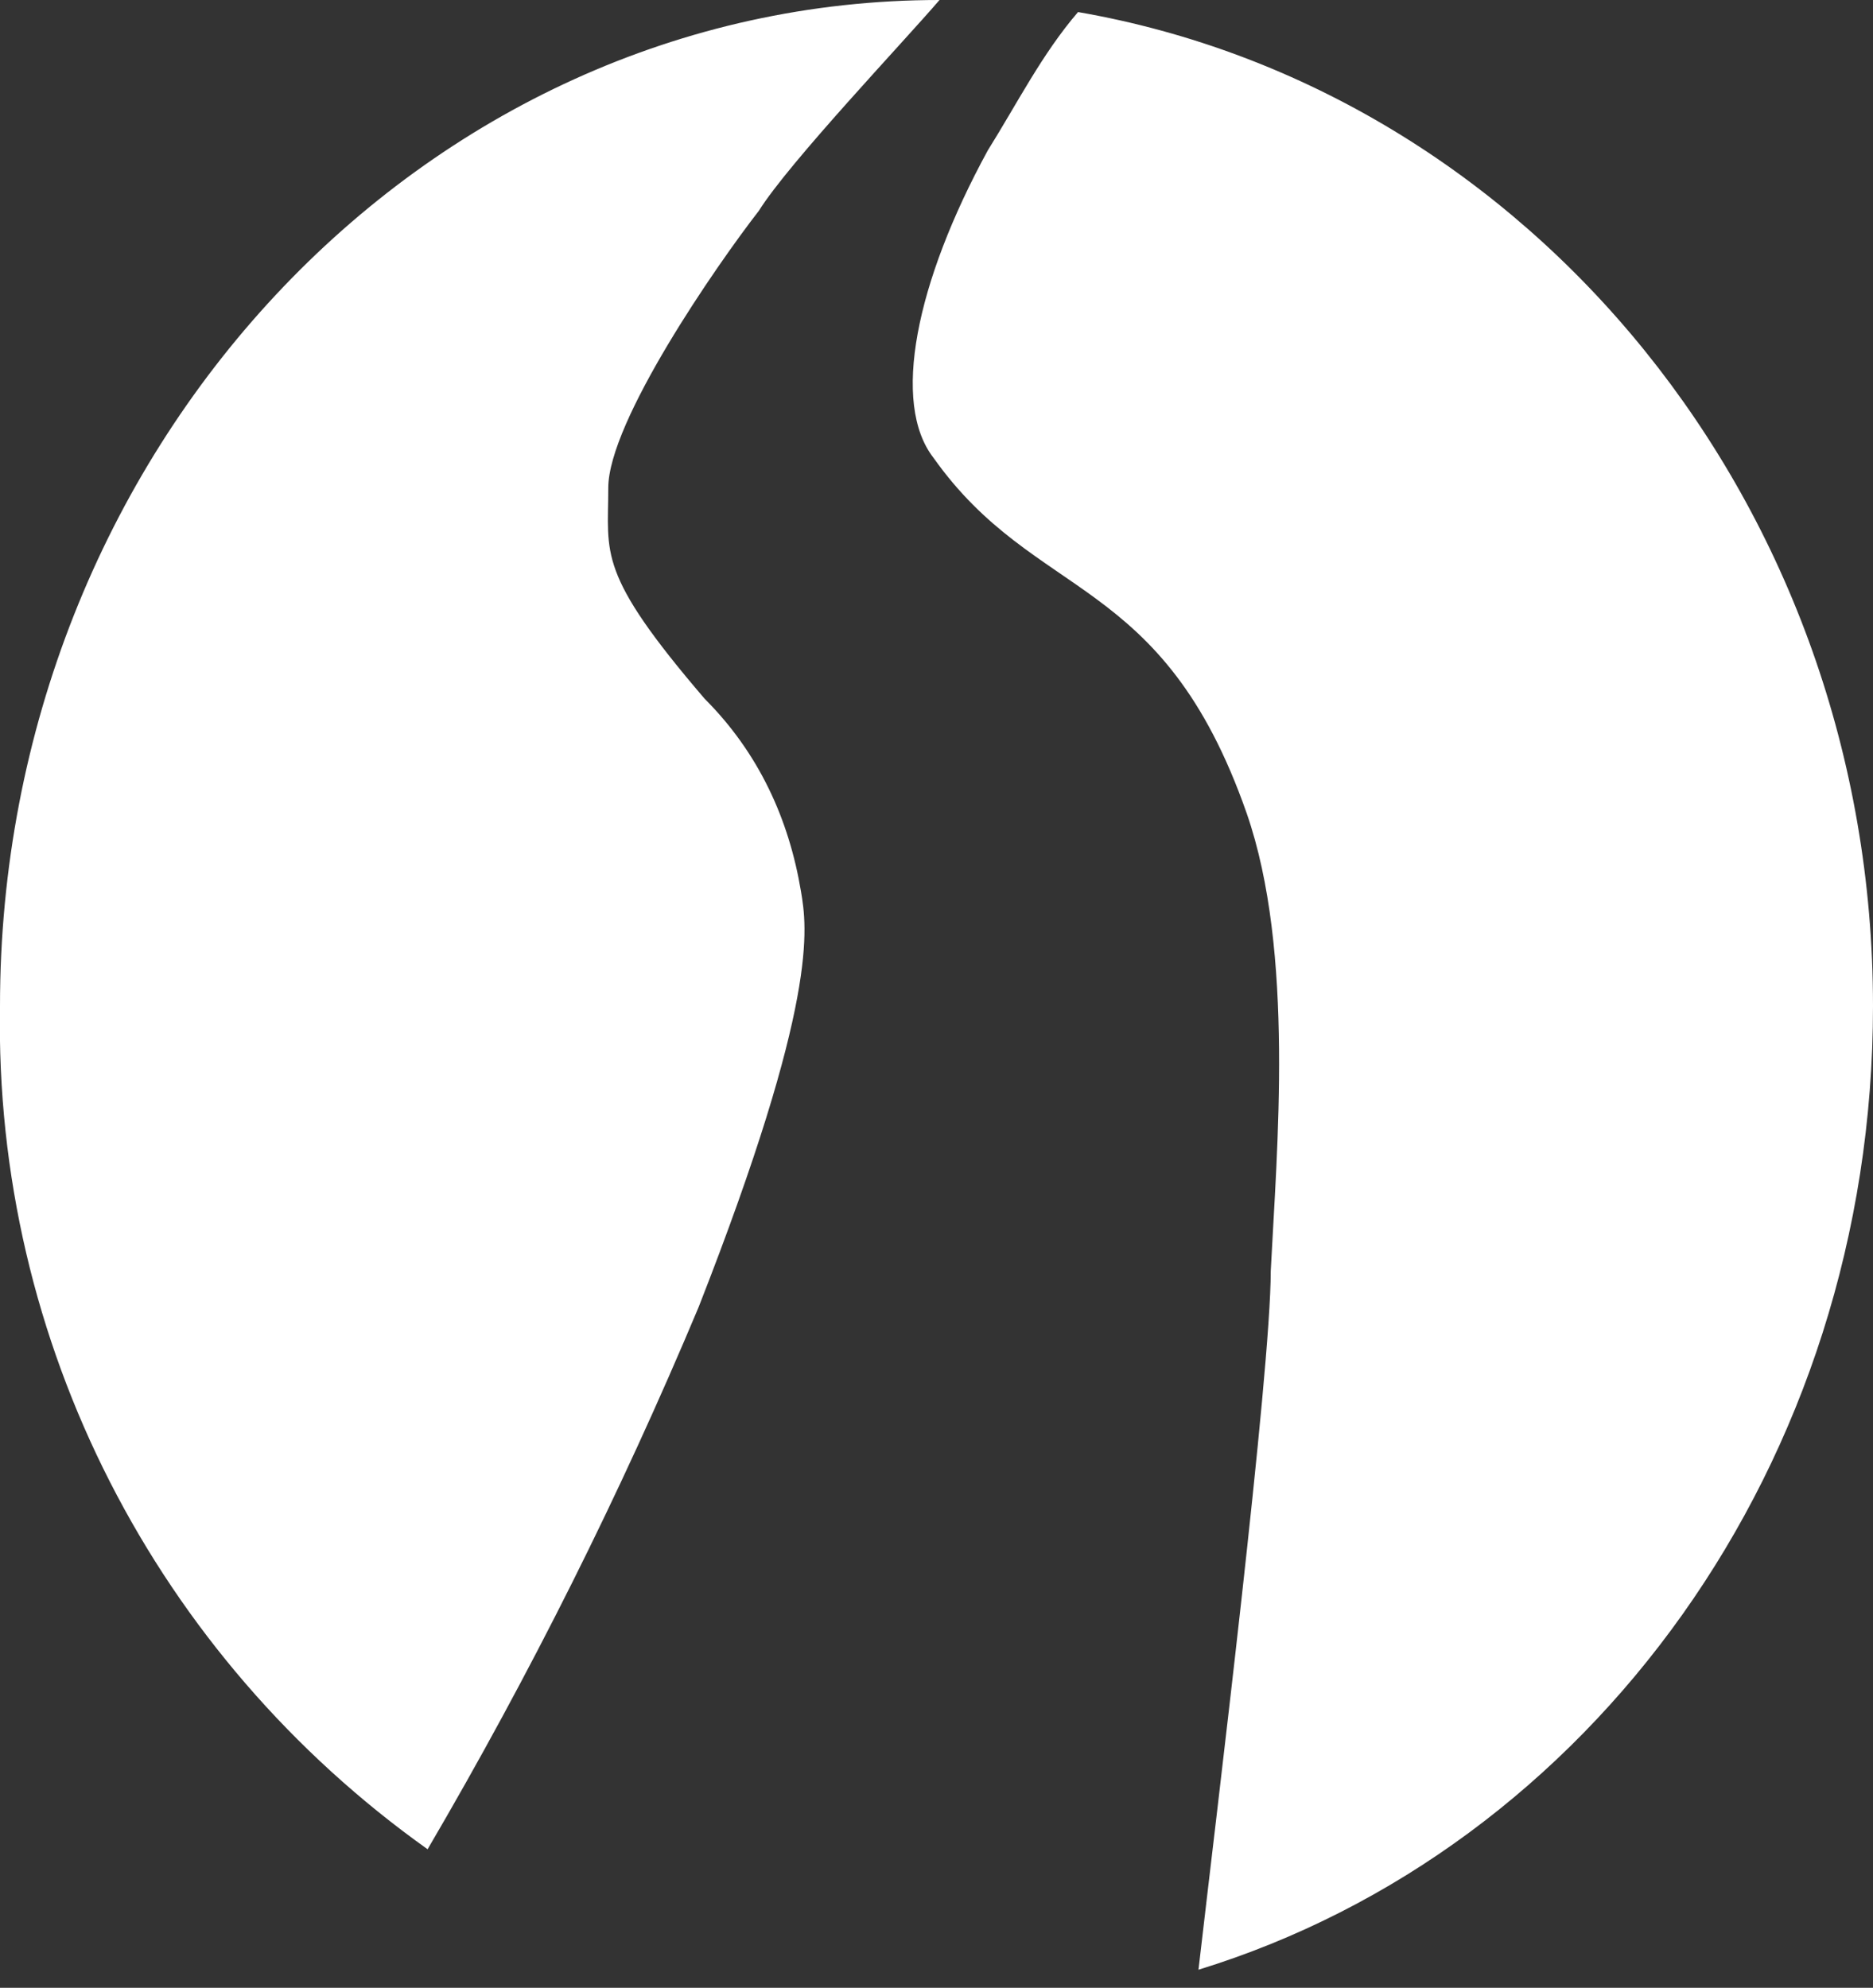 <?xml version="1.0" encoding="utf-8"?>
<!-- Generator: Adobe Illustrator 21.1.0, SVG Export Plug-In . SVG Version: 6.00 Build 0)  -->
<svg version="1.1" id="Layer_1" xmlns="http://www.w3.org/2000/svg" xmlns:xlink="http://www.w3.org/1999/xlink" x="0px" y="0px"
	 viewBox="0 0 31.1 33" style="enable-background:new 0 0 31.1 33;" xml:space="preserve">
<rect x="0" y="0" width="31.1" height="33" fill="#333333" stroke="none"/>
<style type="text/css">
	.st0{fill:#FFFFFF;}
</style>
<path id="Journey_Logo" class="st0" d="M13.3,14.8c0.1,0.6,0.3,1.8-1.7,6.9c-1.3,3.1-2.8,6.1-4.5,9c-4.5-3.2-7.2-8.4-7.1-14
	C0,7.5,7,0,15.6,0c-0.6,0.7-2.5,2.7-3,3.5c-0.7,0.9-2.5,3.5-2.5,4.6s-0.2,1.4,1.6,3.5C12.6,12.5,13.1,13.6,13.3,14.8 M31.1,16.7
	c0-8.3-5.7-15.2-13.2-16.5c-0.6,0.7-1,1.5-1.5,2.3c-1.2,2.2-1.6,4.2-0.9,5.1c1.7,2.4,3.8,1.9,5.2,5.9c0.8,2.3,0.5,5.6,0.4,7.6
	c0,1.7-0.9,9-1.2,11.6C26.4,30.7,31.1,24.3,31.1,16.7"/>
</svg>
